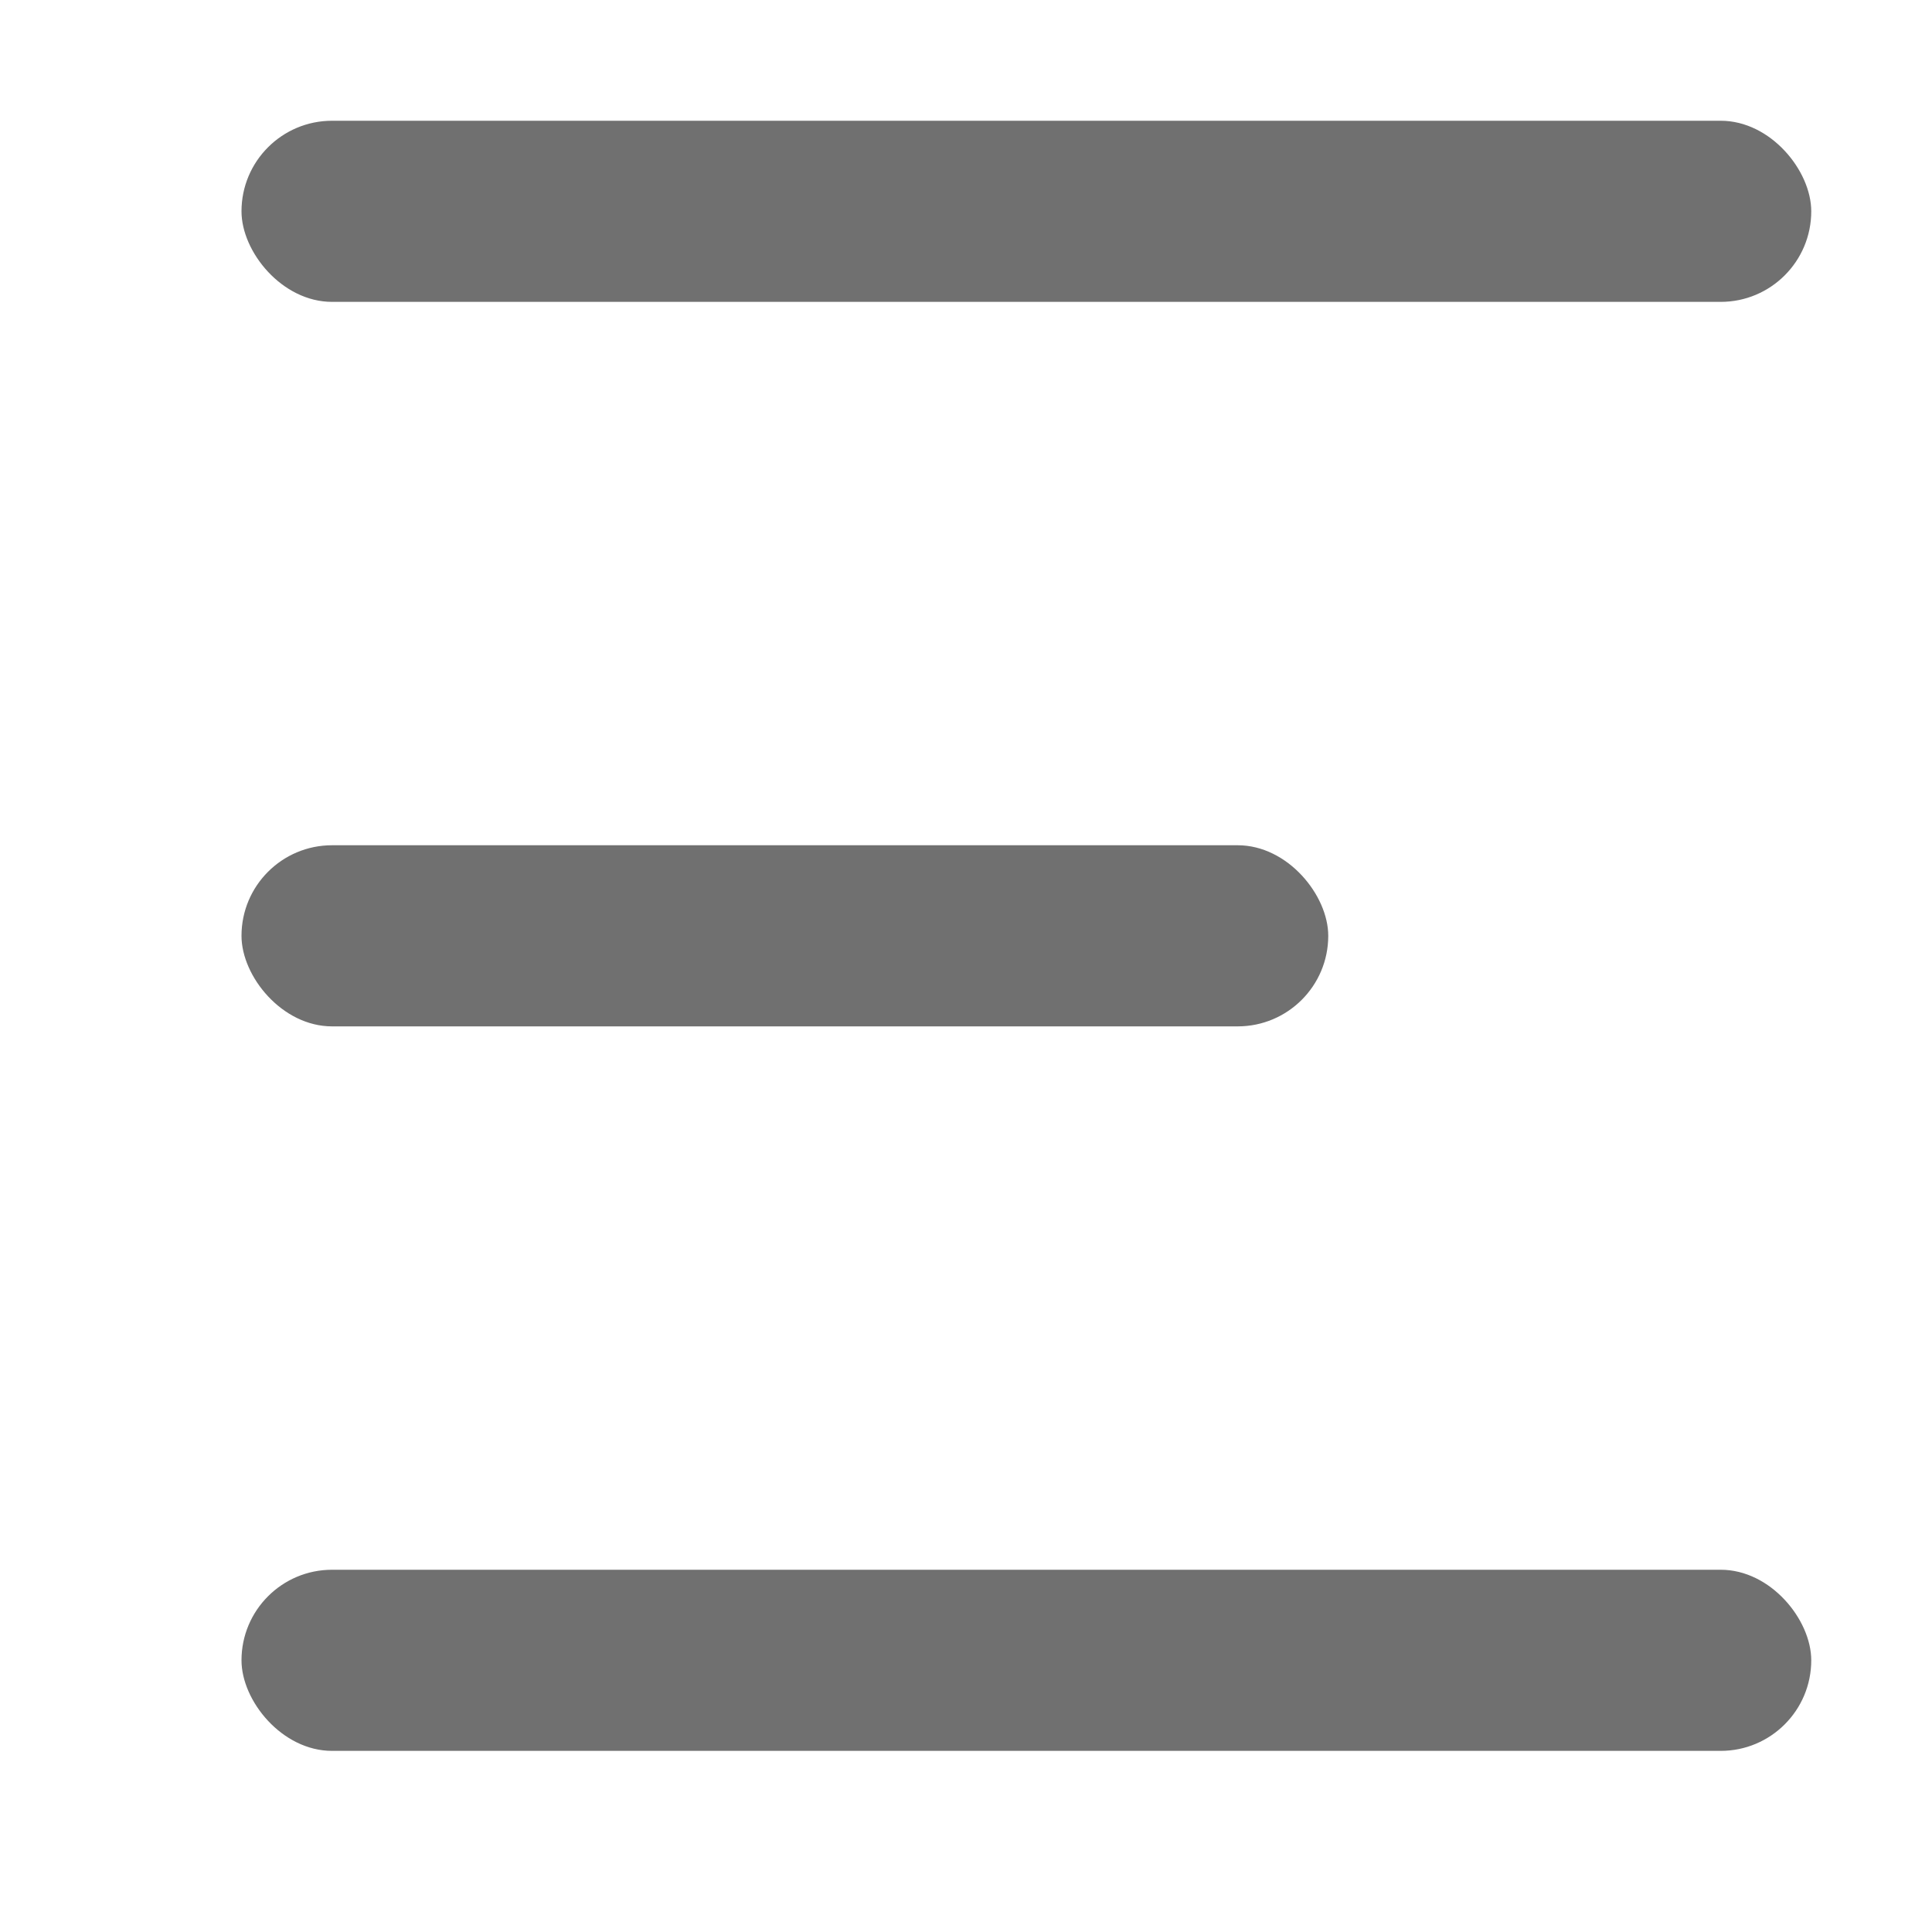 <svg xmlns="http://www.w3.org/2000/svg" width="16" height="16" viewBox="0 0 16 16">
  <defs>
    <style>
      .cls-1 {
        fill: #fff;
        stroke: #707070;
        opacity: 0;
      }

      .cls-2 {
        fill: #707070;
      }

      .cls-3 {
        stroke: none;
      }

      .cls-4 {
        fill: none;
      }
    </style>
  </defs>
  <g id="组_17405" data-name="组 17405" transform="translate(4389 13803)">
    <g id="矩形_3868" data-name="矩形 3868" class="cls-1" transform="translate(-4389 -13803)">
      <rect class="cls-3" width="16" height="16"/>
      <rect class="cls-4" x="0.5" y="0.5" width="15" height="15"/>
    </g>
    <g id="组_17072" data-name="组 17072" transform="translate(-21.465 -9.097)">
      <rect id="矩形_3865" data-name="矩形 3865" class="cls-2" width="13" height="1.5" rx="0.75" transform="translate(-4365.535 -13792.903)"/>
      <rect id="矩形_3866" data-name="矩形 3866" class="cls-2" width="9" height="1.5" rx="0.75" transform="translate(-4365.535 -13786.903)"/>
      <rect id="矩形_3867" data-name="矩形 3867" class="cls-2" width="13" height="1.5" rx="0.75" transform="translate(-4365.535 -13780.903)"/>
    </g>
  </g>
</svg>
